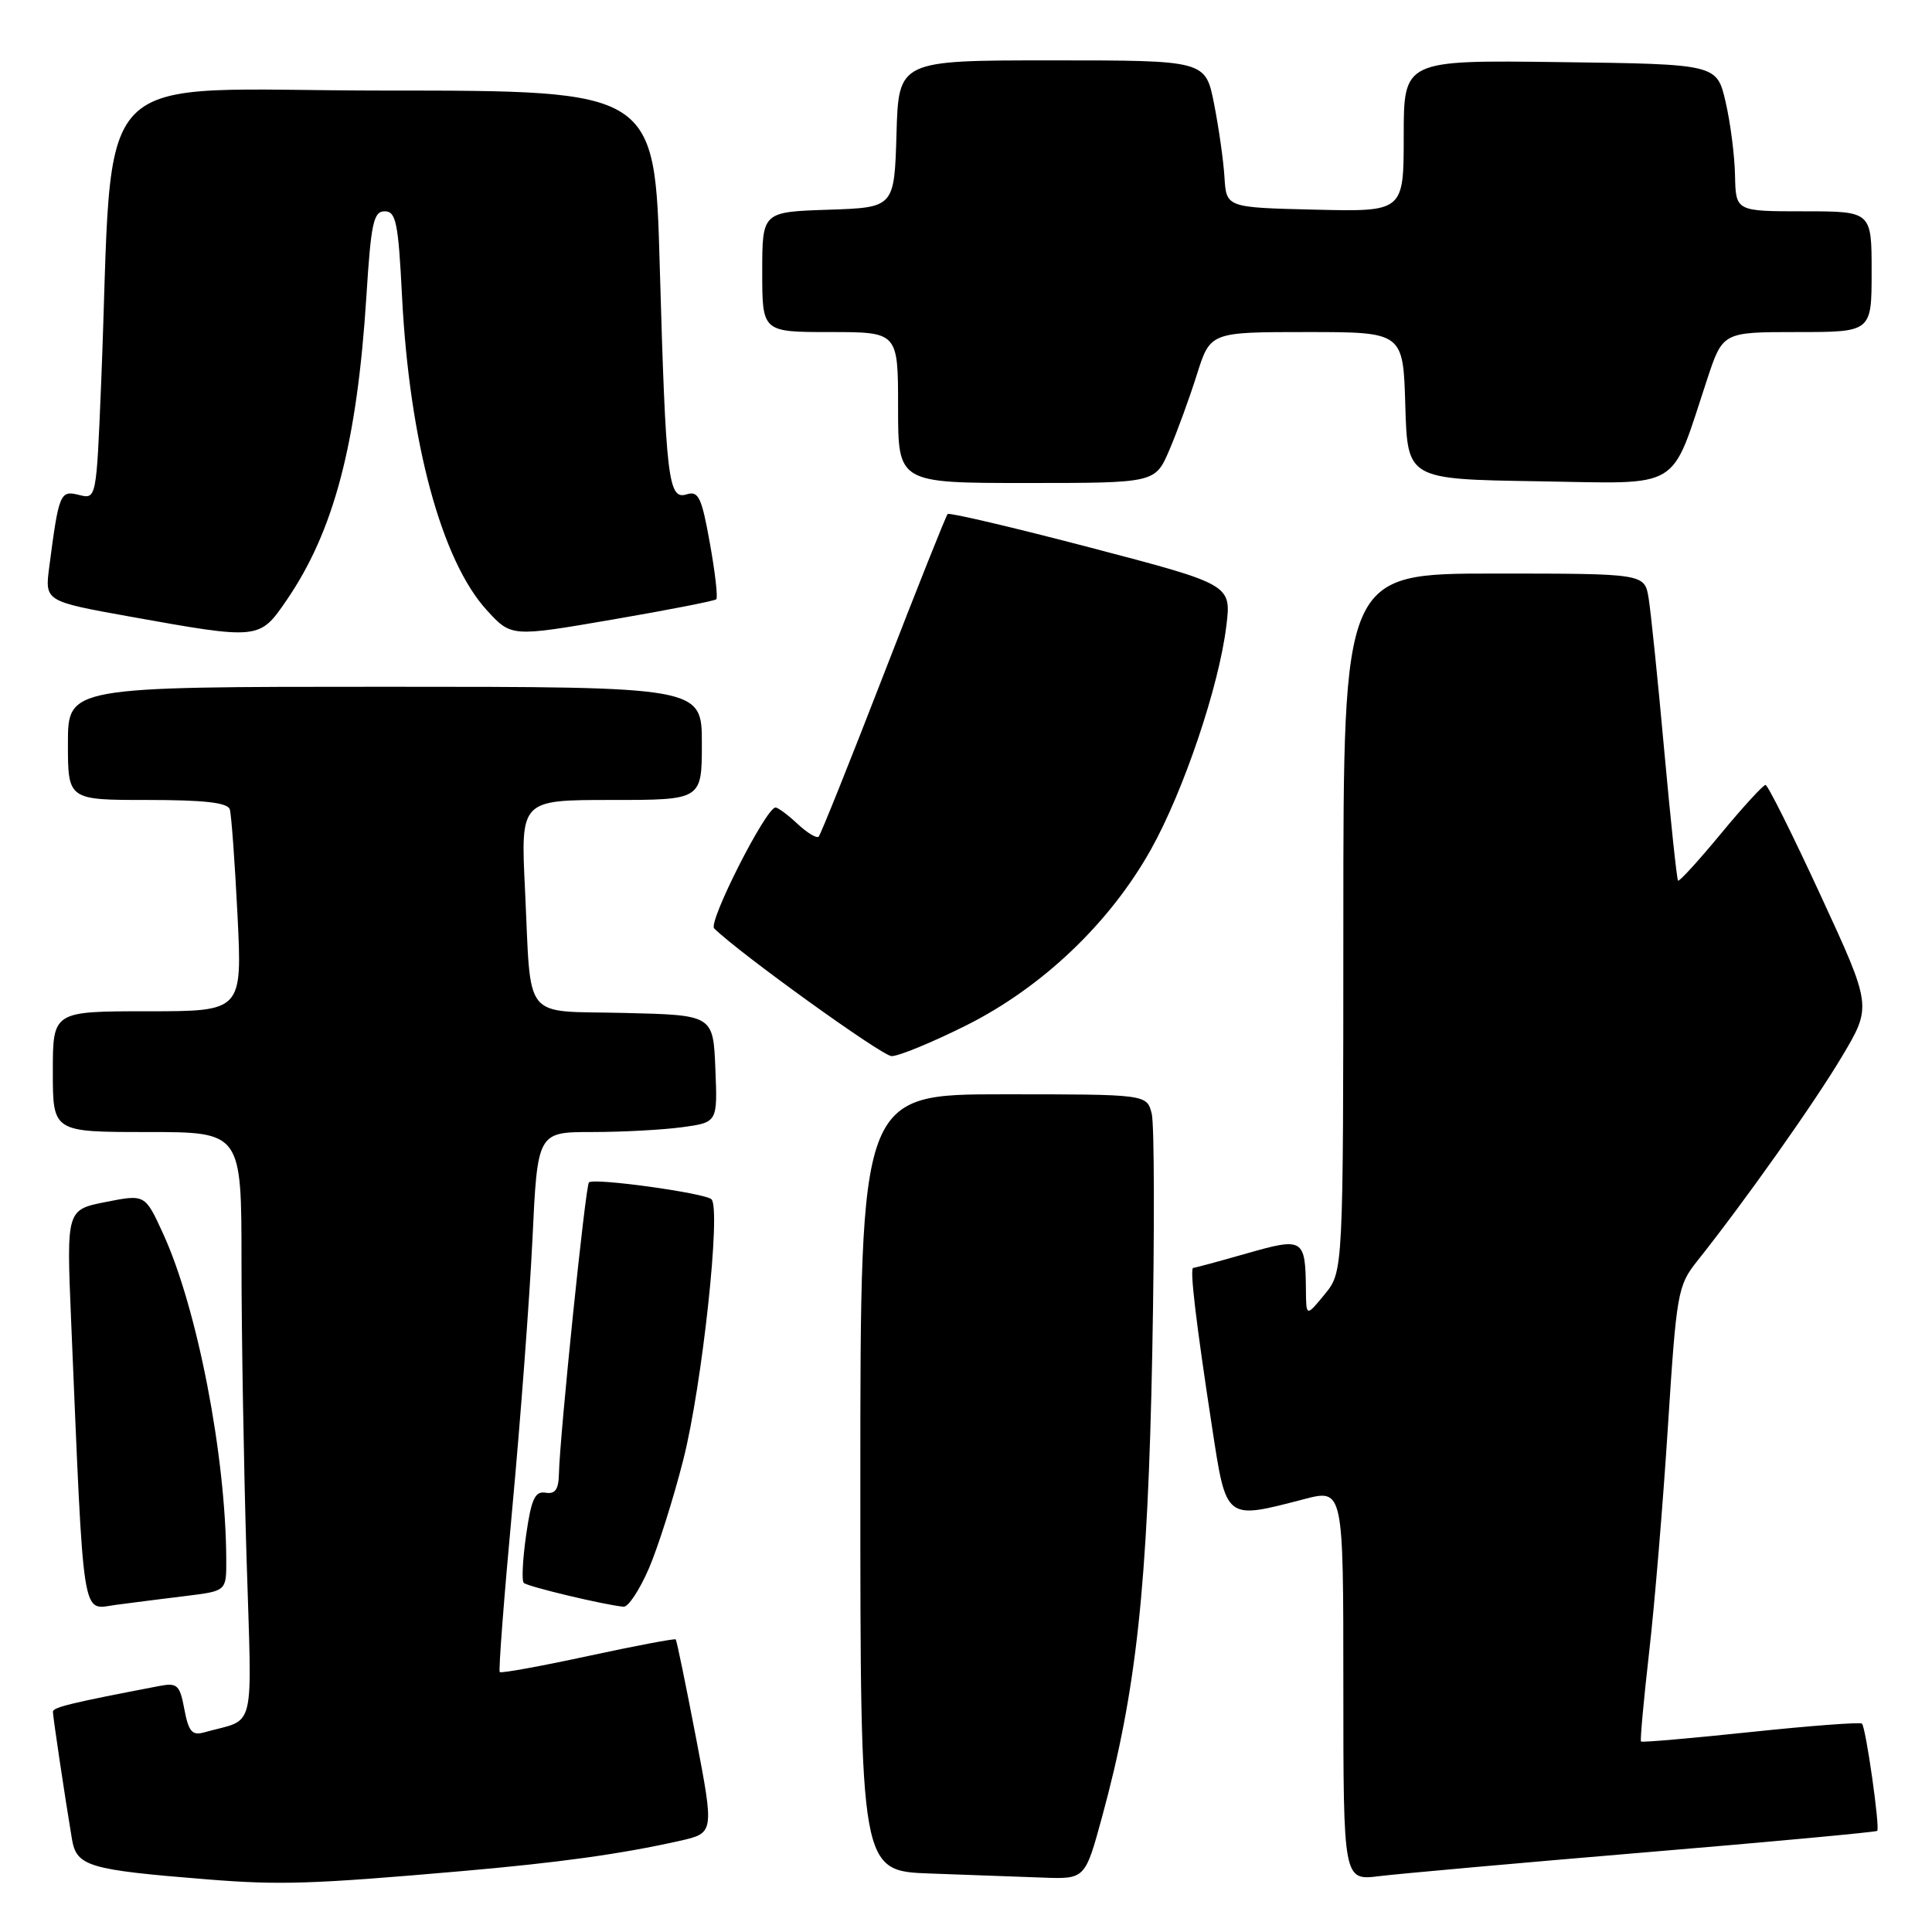 <?xml version="1.0" encoding="UTF-8" standalone="no"?>
<!DOCTYPE svg PUBLIC "-//W3C//DTD SVG 1.1//EN" "http://www.w3.org/Graphics/SVG/1.1/DTD/svg11.dtd" >
<svg xmlns="http://www.w3.org/2000/svg" xmlns:xlink="http://www.w3.org/1999/xlink" version="1.1" viewBox="0 0 256 256">
 <g >
 <path fill="currentColor"
d=" M 61.00 247.95 C 74.01 246.82 82.30 245.67 90.07 243.92 C 94.64 242.89 94.64 242.89 92.21 230.19 C 90.87 223.21 89.67 217.38 89.54 217.23 C 89.41 217.09 84.18 218.08 77.93 219.43 C 71.67 220.78 66.41 221.74 66.22 221.56 C 66.04 221.38 66.79 211.61 67.88 199.86 C 68.97 188.11 70.17 172.09 70.55 164.25 C 71.22 150.00 71.22 150.00 78.47 150.00 C 82.46 150.00 87.83 149.71 90.40 149.36 C 95.08 148.72 95.08 148.72 94.79 141.61 C 94.50 134.50 94.50 134.50 82.76 134.22 C 69.03 133.89 70.42 135.63 69.56 117.75 C 68.99 106.00 68.99 106.00 81.00 106.00 C 93.00 106.00 93.00 106.00 93.00 98.50 C 93.00 91.00 93.00 91.00 51.00 91.00 C 9.00 91.00 9.00 91.00 9.00 98.50 C 9.00 106.00 9.00 106.00 19.53 106.00 C 27.08 106.00 30.17 106.35 30.45 107.25 C 30.66 107.94 31.12 114.24 31.47 121.25 C 32.10 134.00 32.10 134.00 19.55 134.00 C 7.00 134.00 7.00 134.00 7.00 142.00 C 7.00 150.00 7.00 150.00 19.50 150.00 C 32.00 150.00 32.00 150.00 32.00 167.25 C 32.00 176.74 32.30 194.23 32.66 206.13 C 33.39 230.24 34.02 227.58 27.05 229.55 C 25.46 230.00 24.99 229.45 24.43 226.50 C 23.83 223.26 23.49 222.95 21.13 223.40 C 9.41 225.64 7.00 226.23 7.01 226.82 C 7.02 227.53 8.61 238.18 9.53 243.67 C 10.14 247.31 11.67 247.76 27.50 249.03 C 37.11 249.80 41.37 249.66 61.00 247.95 Z  M 146.03 240.75 C 150.58 224.07 152.08 210.25 152.68 179.32 C 152.99 163.26 152.96 148.98 152.61 147.57 C 151.96 145.00 151.96 145.00 132.98 145.00 C 114.00 145.00 114.00 145.00 114.00 196.46 C 114.00 247.92 114.00 247.92 123.25 248.25 C 128.34 248.44 135.04 248.68 138.14 248.79 C 143.78 249.00 143.78 249.00 146.03 240.75 Z  M 217.97 245.45 C 234.73 244.05 248.57 242.76 248.74 242.60 C 249.13 242.21 247.24 228.91 246.72 228.39 C 246.50 228.17 239.88 228.67 232.00 229.50 C 224.12 230.33 217.57 230.90 217.44 230.76 C 217.31 230.62 217.79 225.32 218.51 219.00 C 219.24 212.68 220.36 199.18 221.01 189.00 C 222.14 171.34 222.31 170.35 224.84 167.16 C 231.16 159.22 240.45 146.09 244.09 139.96 C 248.03 133.34 248.03 133.34 241.26 118.68 C 237.54 110.62 234.25 104.02 233.94 104.01 C 233.63 104.01 230.96 106.92 228.01 110.49 C 225.06 114.06 222.51 116.85 222.35 116.69 C 222.19 116.53 221.37 108.77 220.52 99.45 C 219.68 90.13 218.74 81.04 218.45 79.25 C 217.91 76.00 217.91 76.00 197.95 76.00 C 178.00 76.00 178.00 76.00 178.00 122.25 C 177.99 168.50 177.99 168.50 175.53 171.50 C 173.07 174.50 173.07 174.50 173.04 170.83 C 172.97 164.10 172.70 163.94 165.18 166.09 C 161.51 167.14 158.33 168.00 158.11 168.00 C 157.62 168.00 158.46 175.12 160.60 189.08 C 162.51 201.54 162.30 201.37 172.78 198.65 C 178.00 197.29 178.00 197.29 178.00 223.24 C 178.00 249.19 178.00 249.19 182.75 248.60 C 185.36 248.28 201.21 246.86 217.97 245.45 Z  M 24.75 211.46 C 30.00 210.81 30.00 210.81 29.98 206.66 C 29.93 192.90 26.14 173.34 21.61 163.46 C 19.22 158.24 19.22 158.24 14.01 159.27 C 8.81 160.30 8.81 160.30 9.42 174.90 C 11.15 215.79 10.75 213.26 15.37 212.65 C 17.64 212.35 21.86 211.81 24.75 211.46 Z  M 85.98 207.83 C 87.20 204.99 89.26 198.49 90.55 193.38 C 93.04 183.58 95.57 160.14 94.27 158.91 C 93.38 158.08 78.73 156.05 78.04 156.67 C 77.58 157.08 74.18 190.14 74.06 195.29 C 74.02 197.37 73.56 198.01 72.28 197.79 C 70.89 197.56 70.40 198.62 69.72 203.36 C 69.26 206.58 69.11 209.45 69.40 209.74 C 69.89 210.23 80.11 212.67 82.63 212.90 C 83.25 212.95 84.75 210.67 85.98 207.83 Z  M 128.05 135.86 C 138.11 130.82 147.06 122.29 152.50 112.57 C 156.84 104.80 161.51 90.98 162.49 82.98 C 163.17 77.46 163.17 77.46 144.56 72.58 C 134.33 69.90 125.78 67.89 125.57 68.11 C 125.35 68.32 121.53 77.92 117.07 89.43 C 112.61 100.95 108.74 110.59 108.48 110.86 C 108.21 111.12 106.95 110.36 105.68 109.17 C 104.41 107.98 103.09 107.00 102.76 107.00 C 101.50 107.00 93.80 122.19 94.63 123.02 C 98.01 126.34 116.82 139.88 118.13 139.94 C 119.03 139.97 123.49 138.14 128.05 135.86 Z  M 37.92 79.61 C 44.25 70.42 47.31 58.78 48.55 39.25 C 49.16 29.55 49.49 28.00 50.98 28.00 C 52.47 28.00 52.78 29.49 53.27 39.25 C 54.25 58.55 58.51 74.31 64.51 80.86 C 67.75 84.40 67.75 84.40 81.13 82.10 C 88.48 80.84 94.69 79.62 94.91 79.41 C 95.14 79.19 94.76 75.84 94.06 71.97 C 92.98 65.91 92.55 65.01 91.00 65.50 C 88.54 66.28 88.23 63.64 87.42 35.25 C 86.77 12.00 86.77 12.00 50.99 12.00 C 10.82 12.00 15.18 7.49 13.40 50.83 C 12.77 66.16 12.77 66.16 10.46 65.58 C 7.97 64.95 7.80 65.34 6.53 75.09 C 5.93 79.67 5.93 79.67 17.21 81.70 C 34.31 84.77 34.38 84.77 37.92 79.61 Z  M 154.94 59.64 C 155.97 57.24 157.61 52.74 158.59 49.64 C 160.37 44.00 160.37 44.00 173.15 44.00 C 185.93 44.00 185.93 44.00 186.21 53.75 C 186.50 63.50 186.50 63.50 203.73 63.77 C 223.17 64.08 221.25 65.23 226.21 50.25 C 228.28 44.00 228.28 44.00 238.14 44.00 C 248.00 44.00 248.00 44.00 248.00 36.00 C 248.00 28.00 248.00 28.00 239.00 28.00 C 230.00 28.00 230.00 28.00 229.90 23.25 C 229.85 20.64 229.29 16.25 228.65 13.50 C 227.49 8.50 227.49 8.50 206.74 8.23 C 186.00 7.96 186.00 7.96 186.00 18.01 C 186.00 28.06 186.00 28.06 174.25 27.78 C 162.50 27.50 162.50 27.50 162.25 23.50 C 162.12 21.30 161.49 16.91 160.87 13.75 C 159.73 8.00 159.73 8.00 139.40 8.00 C 119.07 8.00 119.07 8.00 118.79 17.75 C 118.50 27.50 118.50 27.50 109.75 27.79 C 101.00 28.08 101.00 28.08 101.00 36.04 C 101.00 44.00 101.00 44.00 110.00 44.00 C 119.00 44.00 119.00 44.00 119.00 54.00 C 119.00 64.00 119.00 64.00 136.04 64.00 C 153.07 64.00 153.07 64.00 154.94 59.64 Z "/>
</g>
</svg>